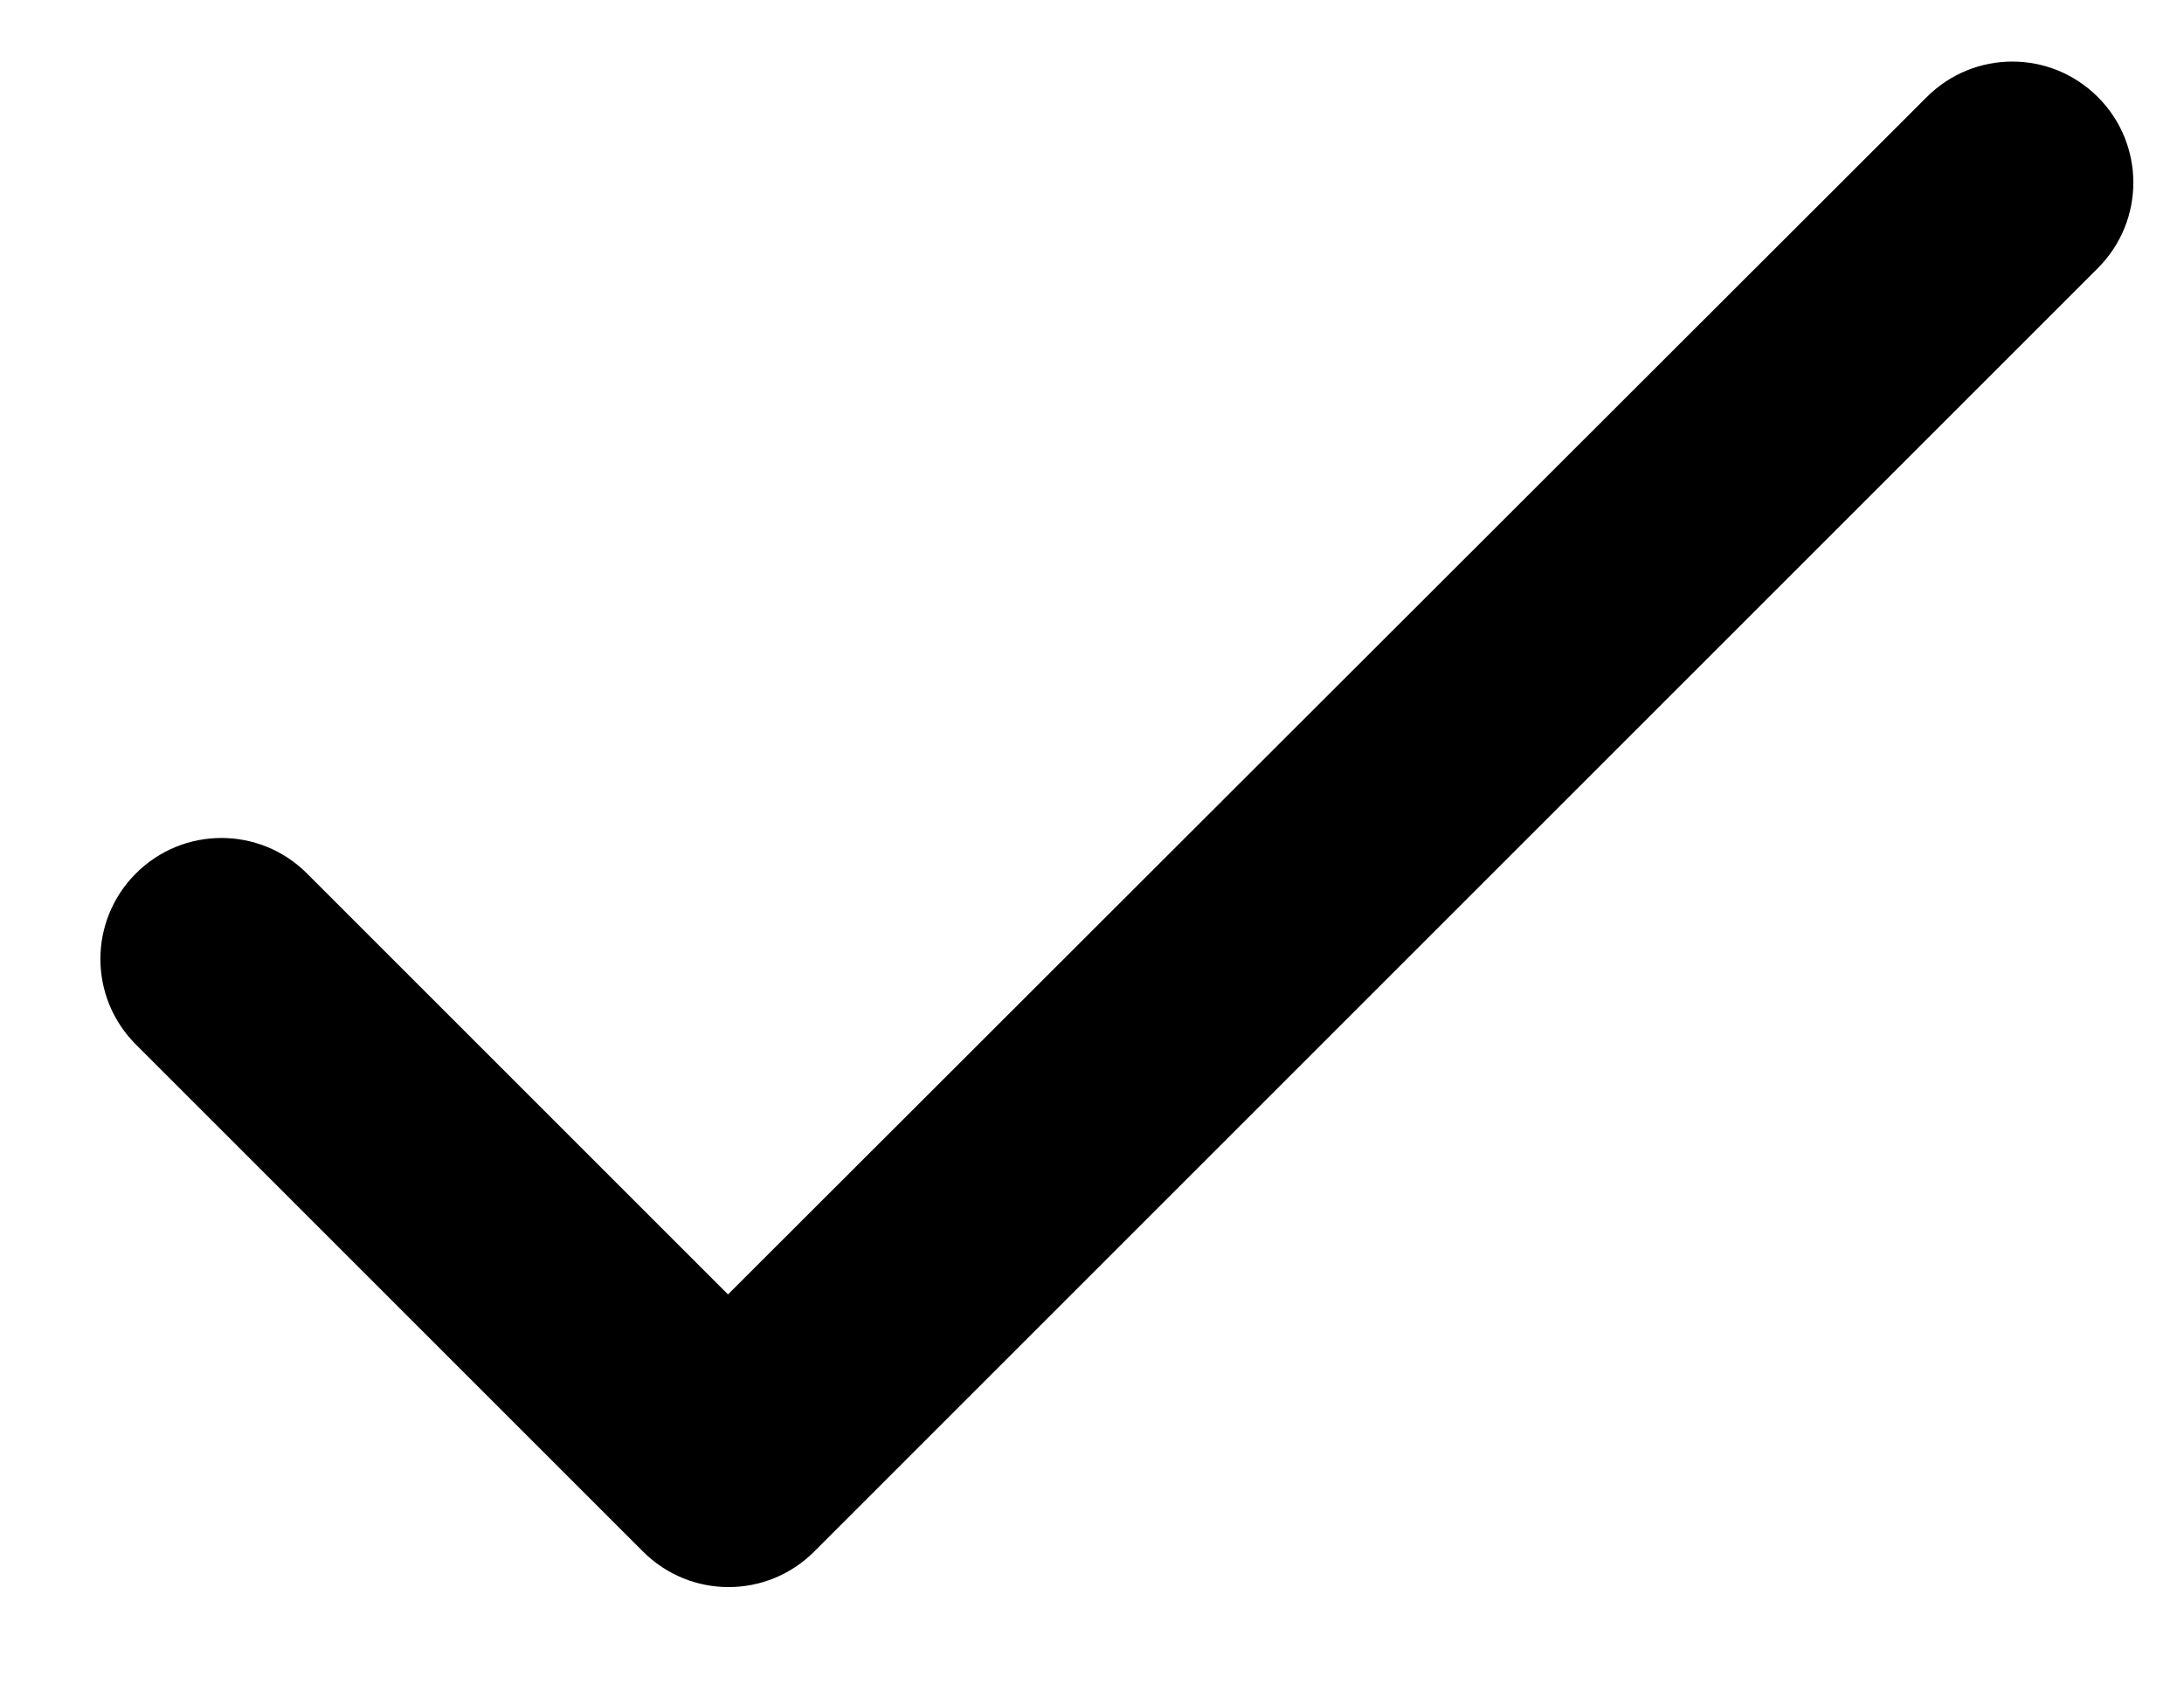 <svg width="18" height="14" viewBox="0 0 18 14" fill="none" xmlns="http://www.w3.org/2000/svg">
<path d="M6 10.67L2.53 7.2C2.14 6.81 1.51 6.81 1.12 7.2C0.73 7.59 0.73 8.22 1.12 8.61L5.3 12.79C5.69 13.18 6.32 13.18 6.71 12.79L17.29 2.21C17.68 1.82 17.68 1.19 17.29 0.8C16.9 0.41 16.27 0.41 15.88 0.8L6 10.67Z" fill="black"/>
</svg>
